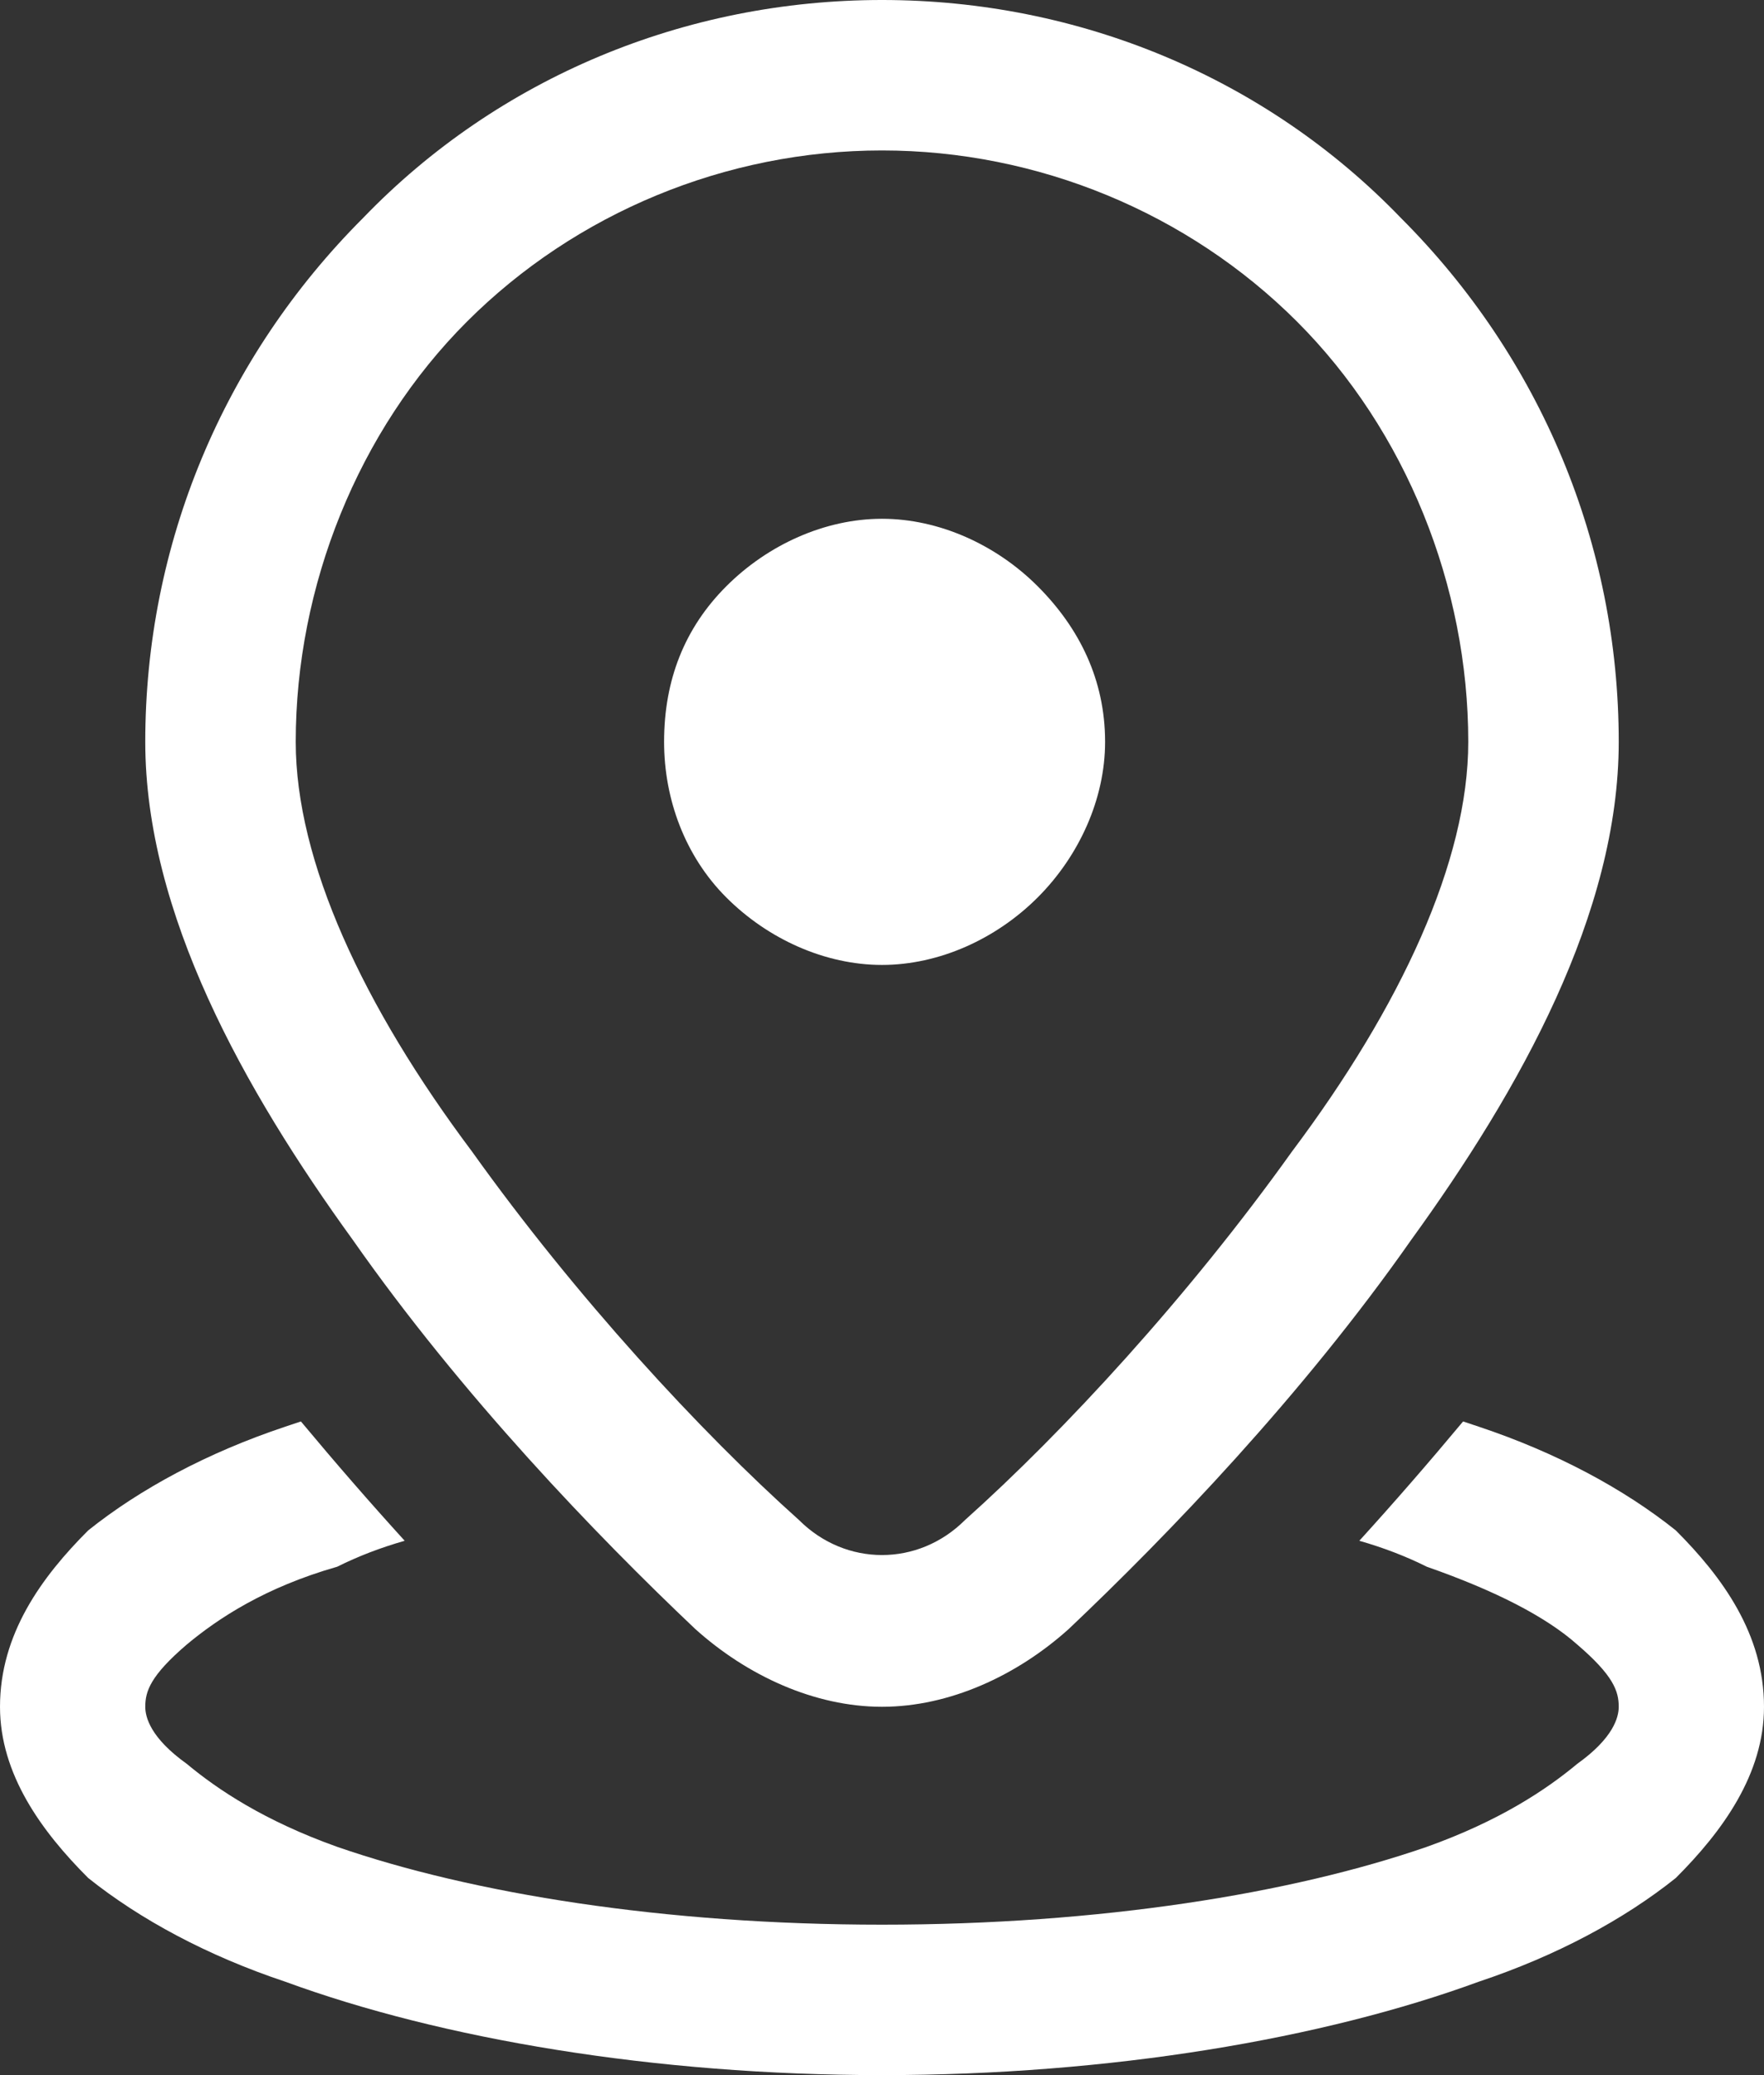 <svg version="1.2" xmlns="http://www.w3.org/2000/svg" viewBox="0 0 34 40" width="34" height="40">
	<rect x="0" y="0" width="34" height="40" fill="#333333" stroke="none"/>
	<title>Group 11</title>
	<style>
		.s0 { fill: #ffffff } 
	</style>
	<path class="s0" d="m2.8 14.3c0-3.8 1.5-7.4 4.2-10.1 2.6-2.7 6.2-4.2 10-4.2 3.8 0 7.4 1.5 10 4.2 2.7 2.7 4.2 6.3 4.2 10.1 0 3.3-1.9 6.7-4 9.6-2.1 3-4.7 5.7-6.6 7.5-1 0.9-2.3 1.5-3.6 1.5-1.3 0-2.6-0.6-3.6-1.5-1.9-1.8-4.5-4.5-6.6-7.5-2.1-2.9-4-6.3-4-9.6zm14.2-11.4c-3 0-5.9 1.2-8 3.3-2.1 2.1-3.3 5.1-3.3 8.1 0 2.3 1.3 5.1 3.4 7.9 2 2.8 4.4 5.4 6.3 7.1 0.9 0.9 2.3 0.9 3.2 0 1.9-1.7 4.3-4.3 6.3-7.1 2.1-2.8 3.4-5.6 3.4-7.9 0-3-1.2-6-3.3-8.1-2.1-2.1-5-3.3-8-3.3zm4.3 11.4c0 1.1-0.5 2.2-1.3 3-0.8 0.8-1.9 1.3-3 1.3-1.1 0-2.2-0.5-3-1.3-0.8-0.8-1.2-1.9-1.2-3 0-1.2 0.4-2.2 1.2-3 0.8-0.8 1.9-1.3 3-1.3 1.1 0 2.2 0.5 3 1.3 0.8 0.8 1.3 1.8 1.3 3zm6.9 13.1q-1 1.2-2 2.3 0.7 0.2 1.3 0.5 2 0.7 2.9 1.5c0.7 0.6 0.8 0.9 0.8 1.2 0 0.2-0.1 0.6-0.8 1.1-0.6 0.5-1.5 1.1-2.9 1.6-2.6 0.9-6.3 1.5-10.5 1.5-4.2 0-7.9-0.6-10.5-1.5-1.4-0.5-2.3-1.1-2.9-1.6-0.7-0.5-0.8-0.9-0.8-1.1 0-0.3 0.1-0.6 0.8-1.2 0.6-0.5 1.5-1.1 2.9-1.5q0.6-0.3 1.3-0.5-1-1.1-2-2.3l-0.3 0.1c-1.5 0.5-2.8 1.2-3.8 2-0.9 0.9-1.7 2-1.7 3.4 0 1.3 0.8 2.4 1.7 3.3 1 0.8 2.3 1.5 3.8 2 3 1.1 7.1 1.8 11.5 1.8 4.4 0 8.5-0.7 11.5-1.8 1.5-0.5 2.8-1.2 3.8-2 0.9-0.9 1.7-2 1.7-3.3 0-1.4-0.8-2.5-1.7-3.4-1-0.8-2.3-1.5-3.8-2z"/>
</svg>